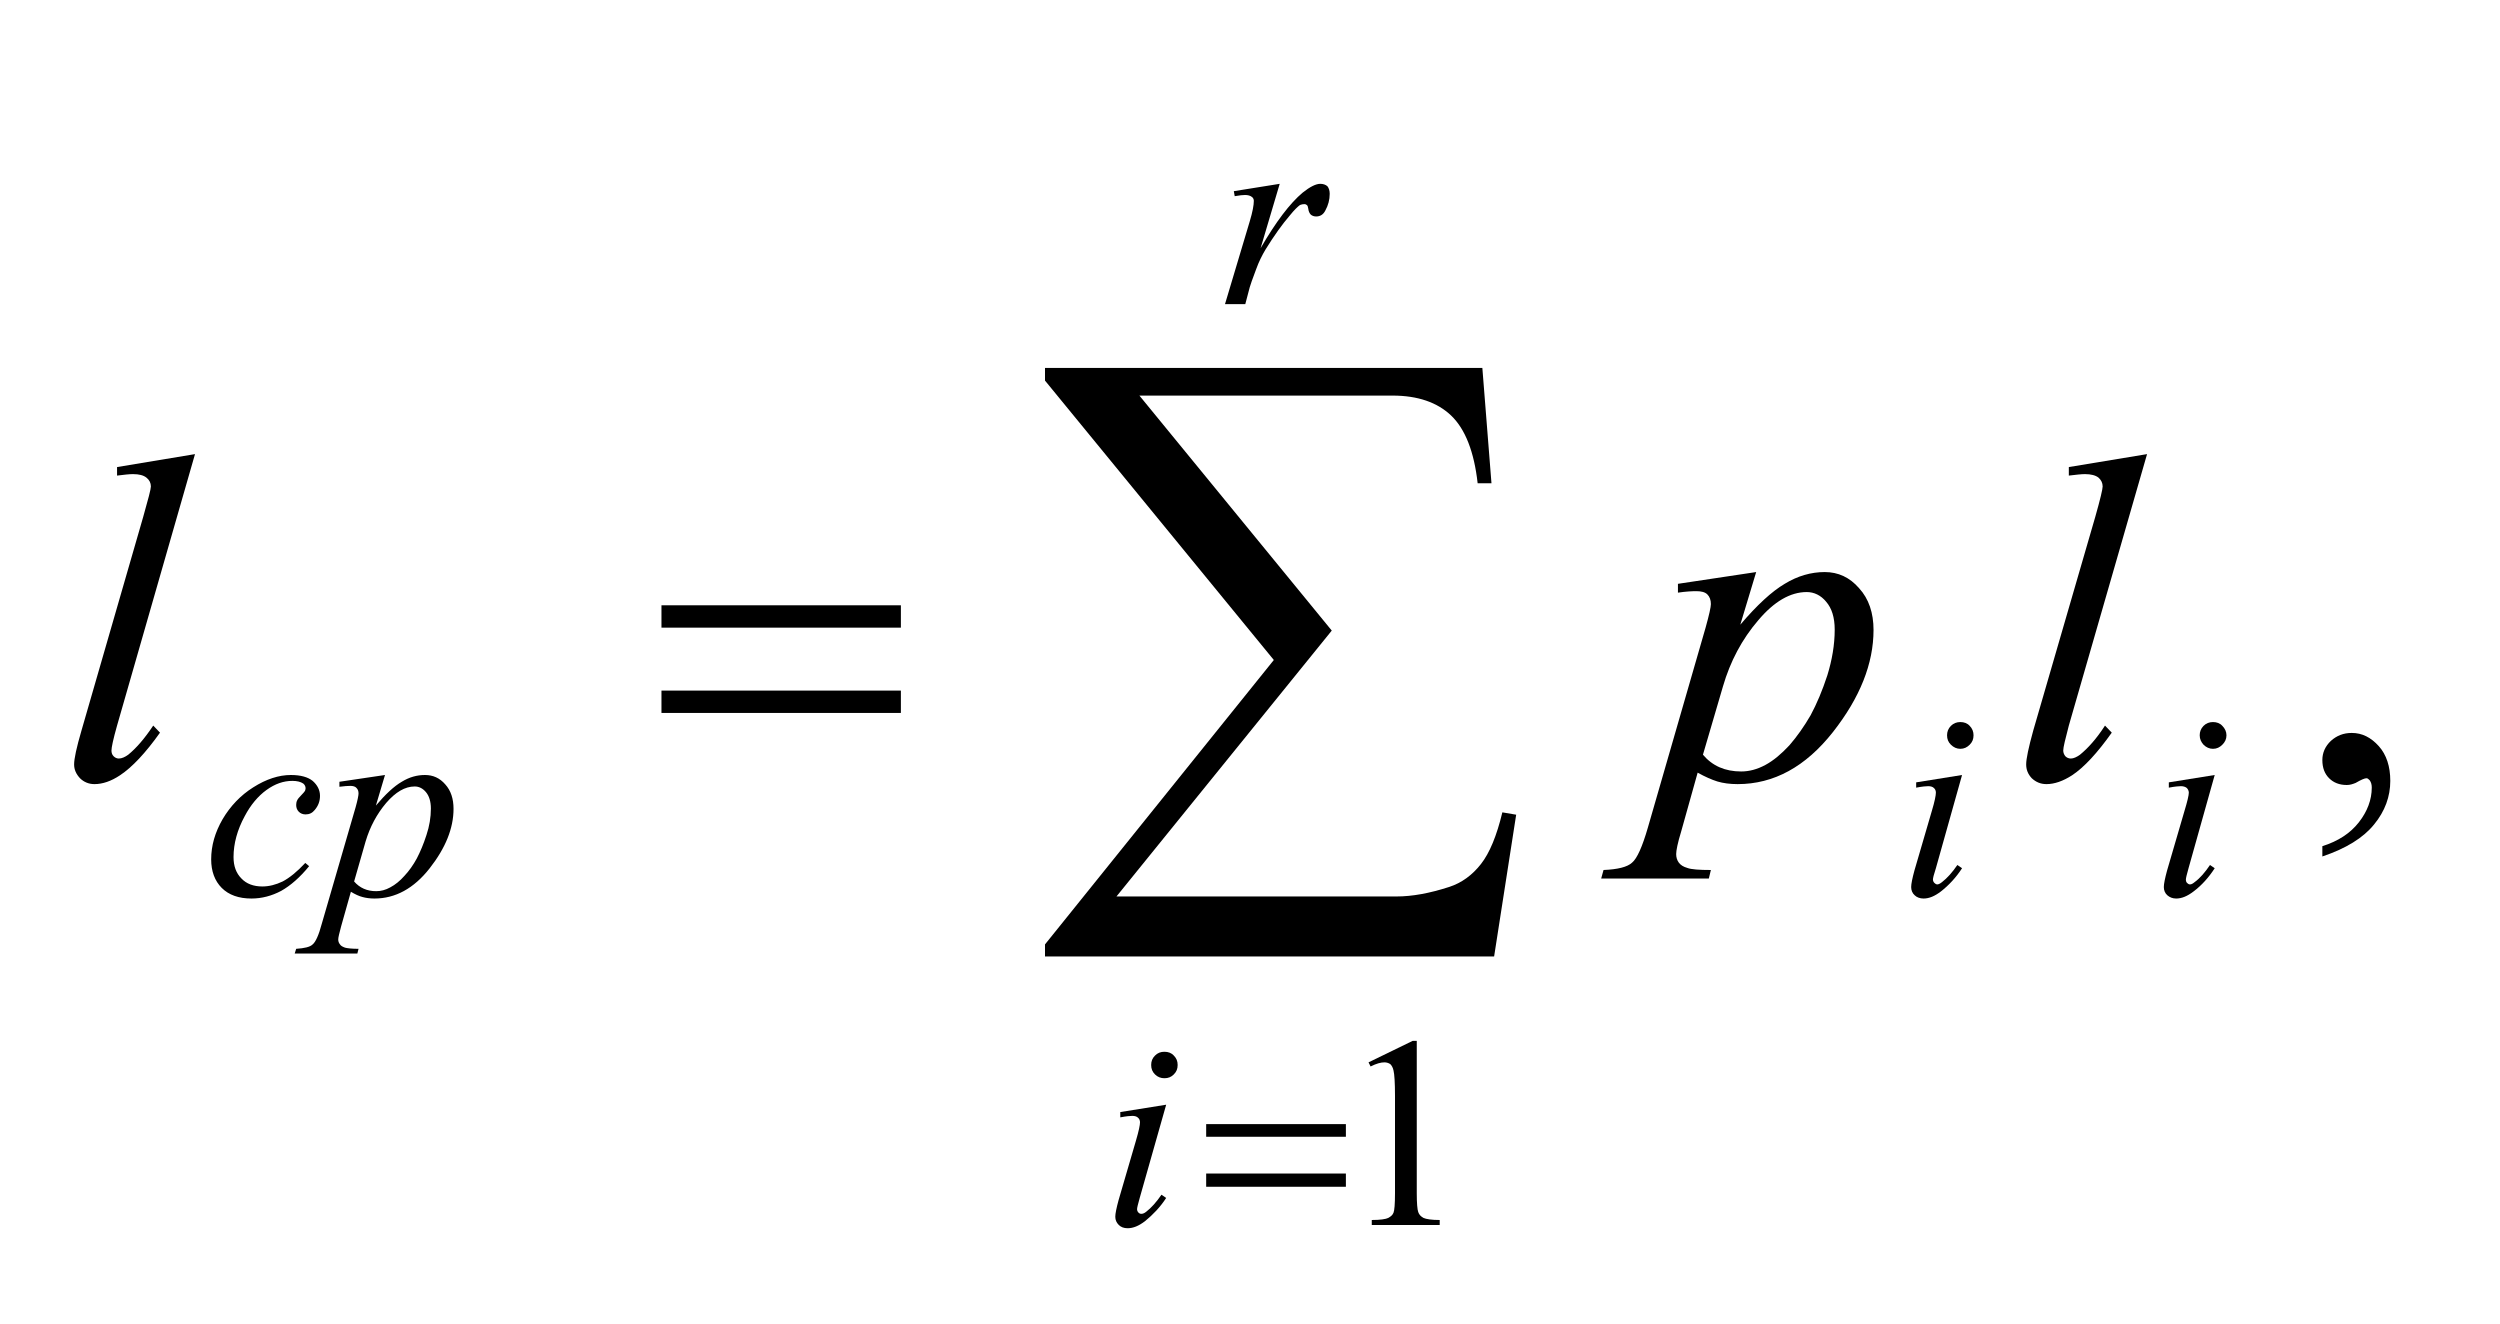 <svg width="85px" height="45px" viewBox="0 0 8500 4500" version="1.1" xmlns="http://www.w3.org/2000/svg" xmlns:xlink="http://www.w3.org/1999/xlink">
<path style="fill:#000000;fill-opacity:1.00;fill-rule:nonzero;stroke:none"  d="M 7896,2912 L 7896,2877 C 7950,2860 7991,2833 8020,2796 C 8049,2759 8064,2719 8064,2678 C 8064,2668 8062,2660 8057,2653 C 8053,2649 8050,2646 8046,2646 C 8040,2646 8028,2651 8009,2662 C 7999,2666 7990,2669 7979,2669 C 7954,2669 7934,2661 7919,2646 C 7904,2631 7896,2611 7896,2584 C 7896,2559 7906,2537 7925,2519 C 7945,2501 7968,2492 7996,2492 C 8031,2492 8061,2507 8088,2537 C 8114,2566 8127,2606 8127,2655 C 8127,2708 8109,2758 8072,2803 C 8035,2849 7976,2885 7896,2912 "  />
<path style="fill:#000000;fill-opacity:1.00;fill-rule:nonzero;stroke:none"  d="M 4653,3612 L 4803,3539 L 4817,3539 L 4817,4057 C 4817,4091 4819,4113 4822,4121 C 4825,4130 4831,4136 4840,4141 C 4849,4145 4867,4148 4895,4148 L 4895,4165 L 4664,4165 L 4664,4148 C 4693,4148 4712,4145 4720,4141 C 4729,4136 4735,4131 4738,4123 C 4741,4116 4743,4094 4743,4057 L 4743,3726 C 4743,3681 4741,3652 4738,3640 C 4736,3630 4732,3623 4727,3618 C 4721,3614 4714,3612 4707,3612 C 4695,3612 4680,3616 4660,3626 L 4653,3612 Z "  />
<path style="fill:#000000;fill-opacity:1.00;fill-rule:nonzero;stroke:none"  d="M 5080,3252 L 3553,3252 L 3553,3211 L 4331,2244 L 3553,1294 L 3553,1251 L 5040,1251 L 5071,1643 L 5024,1643 C 5012,1536 4982,1459 4934,1413 C 4887,1368 4820,1345 4735,1345 L 3874,1345 L 4528,2144 L 3796,3048 L 4748,3048 C 4802,3048 4861,3037 4926,3016 C 4970,3002 5006,2975 5035,2938 C 5065,2900 5089,2841 5108,2762 L 5155,2770 L 5080,3252 Z "  />
<path style="fill:#000000;fill-opacity:1.00;fill-rule:nonzero;stroke:none"  d="M 4101,3822 L 4576,3822 L 4576,3865 L 4101,3865 L 4101,3822 Z M 4101,3990 L 4576,3990 L 4576,4035 L 4101,4035 L 4101,3990 Z "  />
<path style="fill:#000000;fill-opacity:1.00;fill-rule:nonzero;stroke:none"  d="M 2249,2058 L 3063,2058 L 3063,2134 L 2249,2134 L 2249,2058 Z M 2249,2348 L 3063,2348 L 3063,2424 L 2249,2424 L 2249,2348 Z "  />
<path style="fill:#000000;fill-opacity:1.00;fill-rule:nonzero;stroke:none"  d="M 4195,650 L 4351,625 L 4286,844 C 4338,754 4386,691 4429,655 C 4454,635 4474,625 4489,625 C 4499,625 4507,628 4513,633 C 4518,639 4521,648 4521,659 C 4521,679 4516,698 4506,716 C 4499,730 4488,736 4475,736 C 4468,736 4462,734 4457,730 C 4452,725 4449,718 4448,709 C 4447,703 4446,699 4443,697 C 4441,695 4438,694 4435,694 C 4430,694 4425,695 4420,697 C 4413,702 4401,713 4385,733 C 4360,762 4332,801 4303,848 C 4291,868 4280,890 4271,915 C 4258,949 4251,970 4249,977 L 4234,1034 L 4165,1034 L 4249,753 C 4259,720 4263,697 4263,683 C 4263,678 4261,673 4257,670 C 4251,665 4243,663 4233,663 C 4226,663 4215,664 4198,667 L 4195,650 Z "  />
<path style="fill:#000000;fill-opacity:1.00;fill-rule:nonzero;stroke:none"  d="M 3959,3576 C 3972,3576 3983,3580 3991,3589 C 4000,3598 4004,3608 4004,3621 C 4004,3634 4000,3644 3991,3653 C 3982,3662 3972,3666 3959,3666 C 3947,3666 3936,3662 3927,3653 C 3918,3644 3914,3634 3914,3621 C 3914,3608 3918,3598 3927,3589 C 3936,3580 3946,3576 3959,3576 M 3965,3756 L 3875,4073 C 3869,4094 3866,4107 3866,4111 C 3866,4116 3868,4120 3871,4123 C 3874,4126 3877,4127 3881,4127 C 3885,4127 3891,4125 3897,4120 C 3914,4107 3932,4087 3949,4062 L 3965,4073 C 3945,4104 3920,4130 3893,4152 C 3872,4168 3853,4176 3834,4176 C 3821,4176 3811,4172 3804,4165 C 3796,4157 3792,4148 3792,4137 C 3792,4126 3796,4107 3803,4081 L 3862,3879 C 3872,3845 3876,3825 3876,3816 C 3876,3810 3874,3804 3869,3800 C 3865,3796 3858,3794 3850,3794 C 3843,3794 3830,3795 3809,3799 L 3809,3781 L 3965,3756 Z "  />
<path style="fill:#000000;fill-opacity:1.00;fill-rule:nonzero;stroke:none"  d="M 7524,2455 C 7537,2455 7548,2459 7556,2468 C 7565,2477 7570,2488 7570,2500 C 7570,2513 7565,2523 7556,2532 C 7547,2541 7537,2546 7524,2546 C 7512,2546 7501,2541 7492,2532 C 7484,2523 7479,2513 7479,2500 C 7479,2488 7483,2477 7492,2468 C 7501,2459 7512,2455 7524,2455 M 7530,2635 L 7441,2952 C 7435,2973 7432,2986 7432,2990 C 7432,2995 7433,2999 7436,3002 C 7439,3005 7442,3007 7446,3007 C 7451,3007 7456,3004 7462,2999 C 7480,2986 7497,2966 7514,2941 L 7530,2952 C 7510,2983 7486,3010 7458,3031 C 7437,3047 7418,3055 7399,3055 C 7387,3055 7377,3051 7369,3044 C 7361,3037 7357,3027 7357,3016 C 7357,3005 7361,2986 7368,2960 L 7427,2758 C 7437,2725 7442,2704 7442,2695 C 7442,2689 7439,2683 7435,2679 C 7430,2675 7423,2673 7415,2673 C 7409,2673 7395,2674 7374,2678 L 7374,2660 L 7530,2635 Z "  />
<path style="fill:#000000;fill-opacity:1.00;fill-rule:nonzero;stroke:none"  d="M 6665,2455 C 6678,2455 6689,2459 6697,2468 C 6706,2477 6710,2488 6710,2500 C 6710,2513 6706,2523 6697,2532 C 6688,2541 6678,2546 6665,2546 C 6653,2546 6642,2541 6633,2532 C 6624,2523 6620,2513 6620,2500 C 6620,2488 6624,2477 6633,2468 C 6642,2459 6653,2455 6665,2455 M 6671,2635 L 6582,2952 C 6575,2973 6572,2986 6572,2990 C 6572,2995 6574,2999 6577,3002 C 6580,3005 6583,3007 6587,3007 C 6591,3007 6597,3004 6603,2999 C 6620,2986 6638,2966 6655,2941 L 6671,2952 C 6651,2983 6626,3010 6599,3031 C 6578,3047 6559,3055 6540,3055 C 6528,3055 6517,3051 6510,3044 C 6502,3037 6498,3027 6498,3016 C 6498,3005 6502,2986 6509,2960 L 6568,2758 C 6578,2725 6582,2704 6582,2695 C 6582,2689 6580,2683 6575,2679 C 6571,2675 6564,2673 6556,2673 C 6550,2673 6536,2674 6515,2678 L 6515,2660 L 6671,2635 Z "  />
<path style="fill:#000000;fill-opacity:1.00;fill-rule:nonzero;stroke:none"  d="M 1051,2945 C 1020,2983 988,3011 956,3029 C 924,3046 890,3055 855,3055 C 812,3055 778,3043 754,3019 C 730,2995 718,2962 718,2922 C 718,2875 731,2830 757,2785 C 783,2741 818,2704 861,2677 C 905,2649 948,2635 989,2635 C 1022,2635 1047,2642 1063,2655 C 1079,2669 1088,2686 1088,2706 C 1088,2724 1082,2740 1070,2754 C 1062,2764 1052,2769 1039,2769 C 1030,2769 1022,2766 1016,2760 C 1010,2754 1007,2746 1007,2737 C 1007,2732 1008,2726 1010,2722 C 1012,2717 1017,2711 1024,2704 C 1031,2697 1035,2692 1037,2689 C 1038,2686 1039,2683 1039,2680 C 1039,2674 1036,2668 1031,2664 C 1022,2658 1010,2655 994,2655 C 964,2655 935,2665 906,2686 C 877,2707 852,2737 832,2775 C 807,2821 794,2868 794,2914 C 794,2945 803,2969 821,2987 C 838,3005 862,3014 892,3014 C 915,3014 938,3008 961,2997 C 984,2985 1010,2964 1038,2934 L 1051,2945 Z M 1309,2635 L 1278,2739 C 1311,2700 1340,2673 1366,2658 C 1392,2642 1418,2635 1445,2635 C 1472,2635 1495,2645 1514,2667 C 1533,2688 1542,2716 1542,2750 C 1542,2816 1515,2883 1461,2952 C 1407,3021 1344,3055 1273,3055 C 1258,3055 1244,3053 1233,3050 C 1221,3047 1208,3041 1193,3032 L 1160,3149 C 1154,3172 1150,3187 1150,3194 C 1150,3201 1152,3206 1156,3211 C 1159,3216 1165,3219 1173,3222 C 1180,3224 1196,3226 1219,3226 L 1215,3242 L 1002,3242 L 1007,3226 C 1035,3224 1054,3220 1063,3211 C 1073,3203 1084,3179 1094,3141 L 1209,2745 C 1216,2720 1219,2704 1219,2698 C 1219,2690 1217,2684 1212,2679 C 1208,2674 1200,2672 1191,2672 C 1182,2672 1170,2673 1154,2675 L 1154,2658 L 1309,2635 Z M 1204,2997 C 1223,3019 1248,3030 1279,3030 C 1295,3030 1311,3026 1327,3017 C 1344,3008 1360,2995 1375,2978 C 1391,2961 1405,2941 1417,2919 C 1429,2896 1440,2870 1450,2839 C 1460,2809 1465,2779 1465,2749 C 1465,2725 1459,2706 1448,2693 C 1437,2680 1424,2674 1410,2674 C 1377,2674 1345,2693 1313,2730 C 1281,2768 1258,2811 1243,2861 L 1204,2997 Z "  />
<path style="fill:#000000;fill-opacity:1.00;fill-rule:nonzero;stroke:none"  d="M 7300,1544 L 7034,2467 C 7022,2513 7015,2541 7015,2552 C 7015,2559 7018,2566 7022,2571 C 7027,2576 7033,2579 7041,2579 C 7050,2579 7061,2574 7072,2566 C 7099,2544 7128,2512 7157,2467 L 7180,2491 C 7131,2560 7086,2609 7045,2636 C 7014,2656 6985,2666 6958,2666 C 6938,2666 6922,2659 6908,2646 C 6895,2632 6889,2617 6889,2599 C 6889,2580 6897,2542 6913,2484 L 7124,1757 C 7141,1697 7149,1663 7149,1654 C 7149,1642 7144,1632 7135,1624 C 7125,1616 7109,1612 7089,1612 C 7077,1612 7059,1614 7034,1617 L 7034,1588 L 7300,1544 Z "  />
<path style="fill:#000000;fill-opacity:1.00;fill-rule:nonzero;stroke:none"  d="M 5971,1945 L 5917,2124 C 5974,2057 6024,2011 6068,1985 C 6112,1958 6158,1945 6204,1945 C 6250,1945 6289,1963 6321,2000 C 6354,2036 6370,2084 6370,2142 C 6370,2256 6324,2372 6232,2489 C 6139,2607 6031,2666 5908,2666 C 5882,2666 5859,2663 5839,2657 C 5820,2651 5797,2641 5772,2627 L 5716,2827 C 5704,2866 5699,2892 5699,2904 C 5699,2915 5702,2925 5708,2933 C 5714,2941 5723,2947 5737,2951 C 5750,2956 5777,2958 5817,2958 L 5810,2987 L 5444,2987 L 5452,2958 C 5500,2956 5533,2948 5549,2933 C 5566,2919 5584,2879 5603,2813 L 5799,2134 C 5811,2091 5817,2064 5817,2054 C 5817,2040 5813,2029 5805,2021 C 5797,2013 5784,2010 5768,2010 C 5753,2010 5732,2011 5705,2015 L 5705,1985 L 5971,1945 Z M 5790,2566 C 5822,2604 5865,2623 5920,2623 C 5947,2623 5974,2616 6002,2601 C 6030,2586 6057,2563 6084,2534 C 6110,2504 6134,2470 6156,2432 C 6177,2393 6196,2348 6213,2296 C 6229,2244 6238,2192 6238,2141 C 6238,2099 6228,2068 6209,2046 C 6191,2024 6168,2013 6143,2013 C 6087,2013 6032,2045 5978,2109 C 5923,2173 5883,2248 5858,2334 L 5790,2566 Z "  />
<path style="fill:#000000;fill-opacity:1.00;fill-rule:nonzero;stroke:none"  d="M 663,1544 L 398,2467 C 385,2513 379,2541 379,2552 C 379,2559 381,2566 386,2571 C 391,2576 397,2579 404,2579 C 414,2579 425,2574 436,2566 C 463,2544 491,2512 521,2467 L 544,2491 C 495,2560 449,2609 408,2636 C 378,2656 349,2666 321,2666 C 302,2666 285,2659 272,2646 C 259,2632 252,2617 252,2599 C 252,2580 260,2542 277,2484 L 487,1757 C 504,1697 513,1663 513,1654 C 513,1642 508,1632 498,1624 C 488,1616 473,1612 452,1612 C 440,1612 422,1614 398,1617 L 398,1588 L 663,1544 Z "  />
</svg>